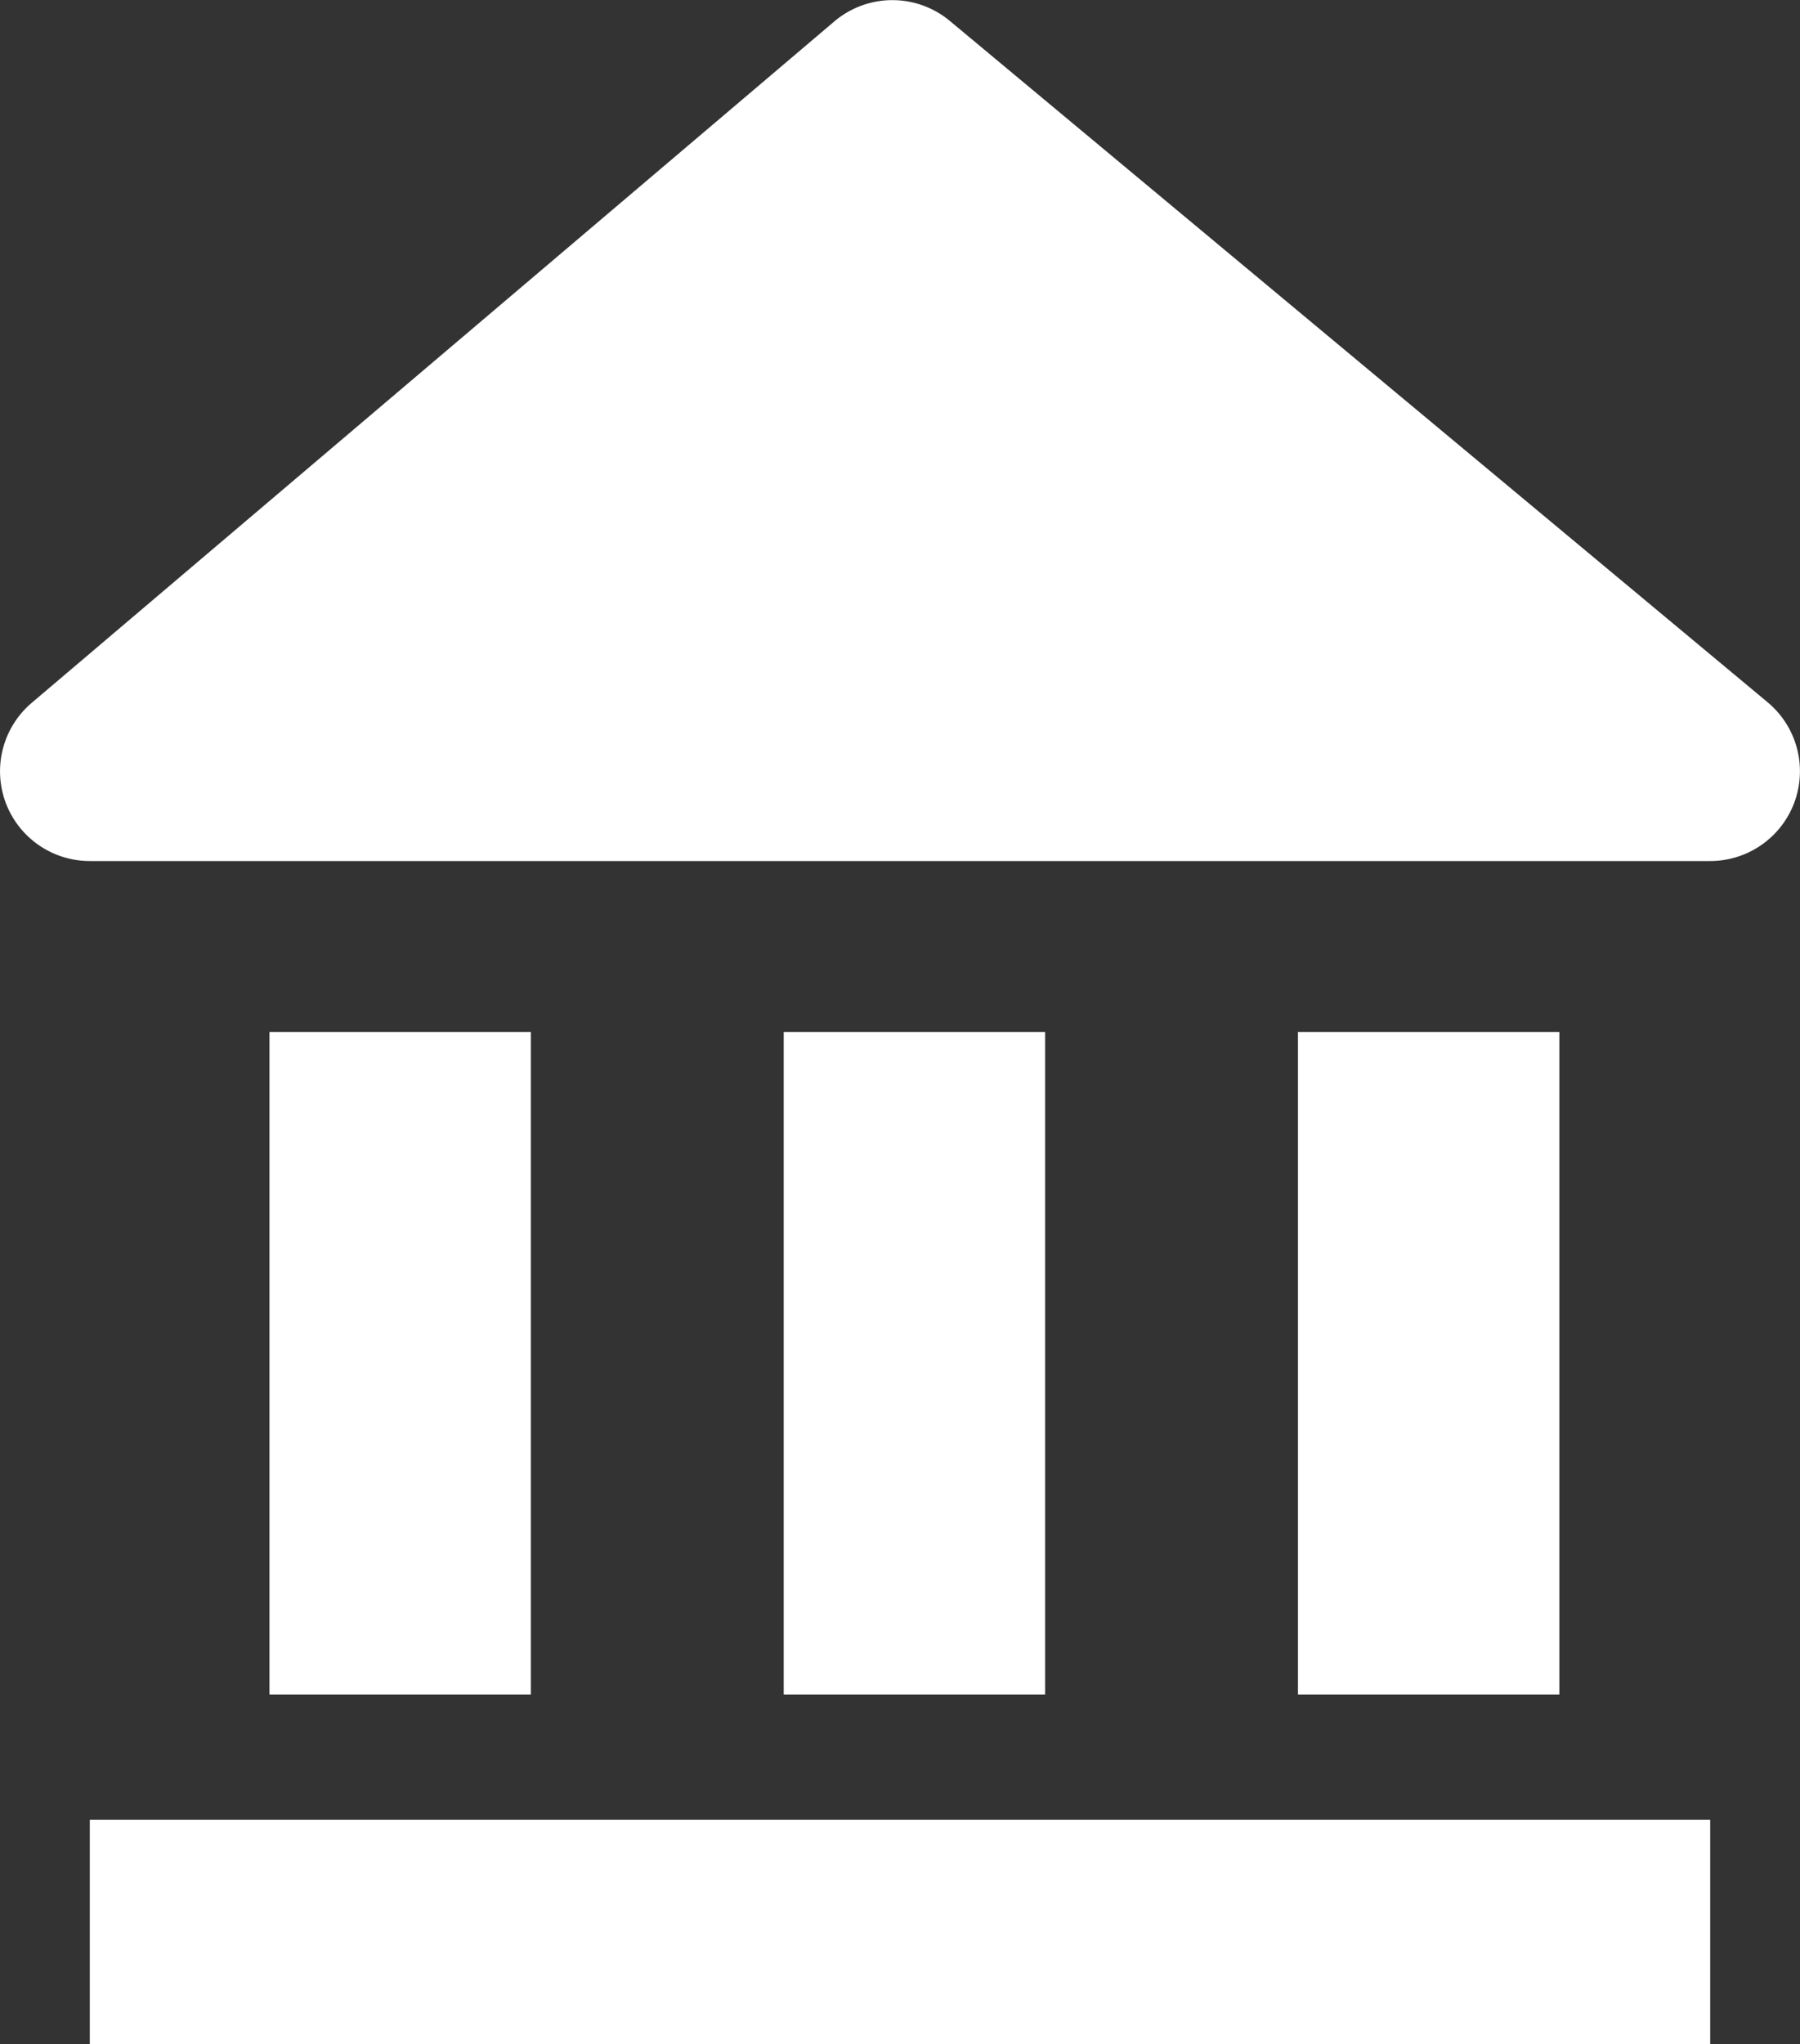 <svg xmlns="http://www.w3.org/2000/svg" width="20.046" height="22.76" viewBox="0 0 20.046 22.76">
  <rect x="0" y="0" width="20.046" height="22.76" fill="#333333" stroke="none"/>
  <g id="home-stroked" transform="translate(22257 12849)">
    <path id="Path_104875" data-name="Path 104875" d="M3066.046-21229.379H3048v-2.5h18.046Z" transform="translate(-25304 8403.139)" fill="#fff"/>
    <g id="Group_125864" data-name="Group 125864" transform="translate(0.321)">
      <path id="Path_104876" data-name="Path 104876" d="M133.28,95.5h2.911v7.376H133.28Z" transform="translate(-22387.6 -12933.011)" fill="#fff"/>
      <path id="Path_104877" data-name="Path 104877" d="M133.28,95.5h2.911v7.376H133.28Z" transform="translate(-22376.146 -12933.011)" fill="#fff"/>
      <path id="Path_104878" data-name="Path 104878" d="M133.28,95.5h2.911v7.376H133.28Z" transform="translate(-22381.873 -12933.011)" fill="#fff"/>
    </g>
    <path id="Path_104874_-_Outline" data-name="Path 104874 - Outline" d="M3066.046-21241.906H3048a1,1,0,0,1-.939-.656,1,1,0,0,1,.292-1.105l8.938-7.586a1,1,0,0,1,1.287-.006l9.108,7.586a1,1,0,0,1,.3,1.107A1,1,0,0,1,3066.046-21241.906Z" transform="translate(-25304 8402.492)" fill="#fff"/>
  </g>
</svg>
